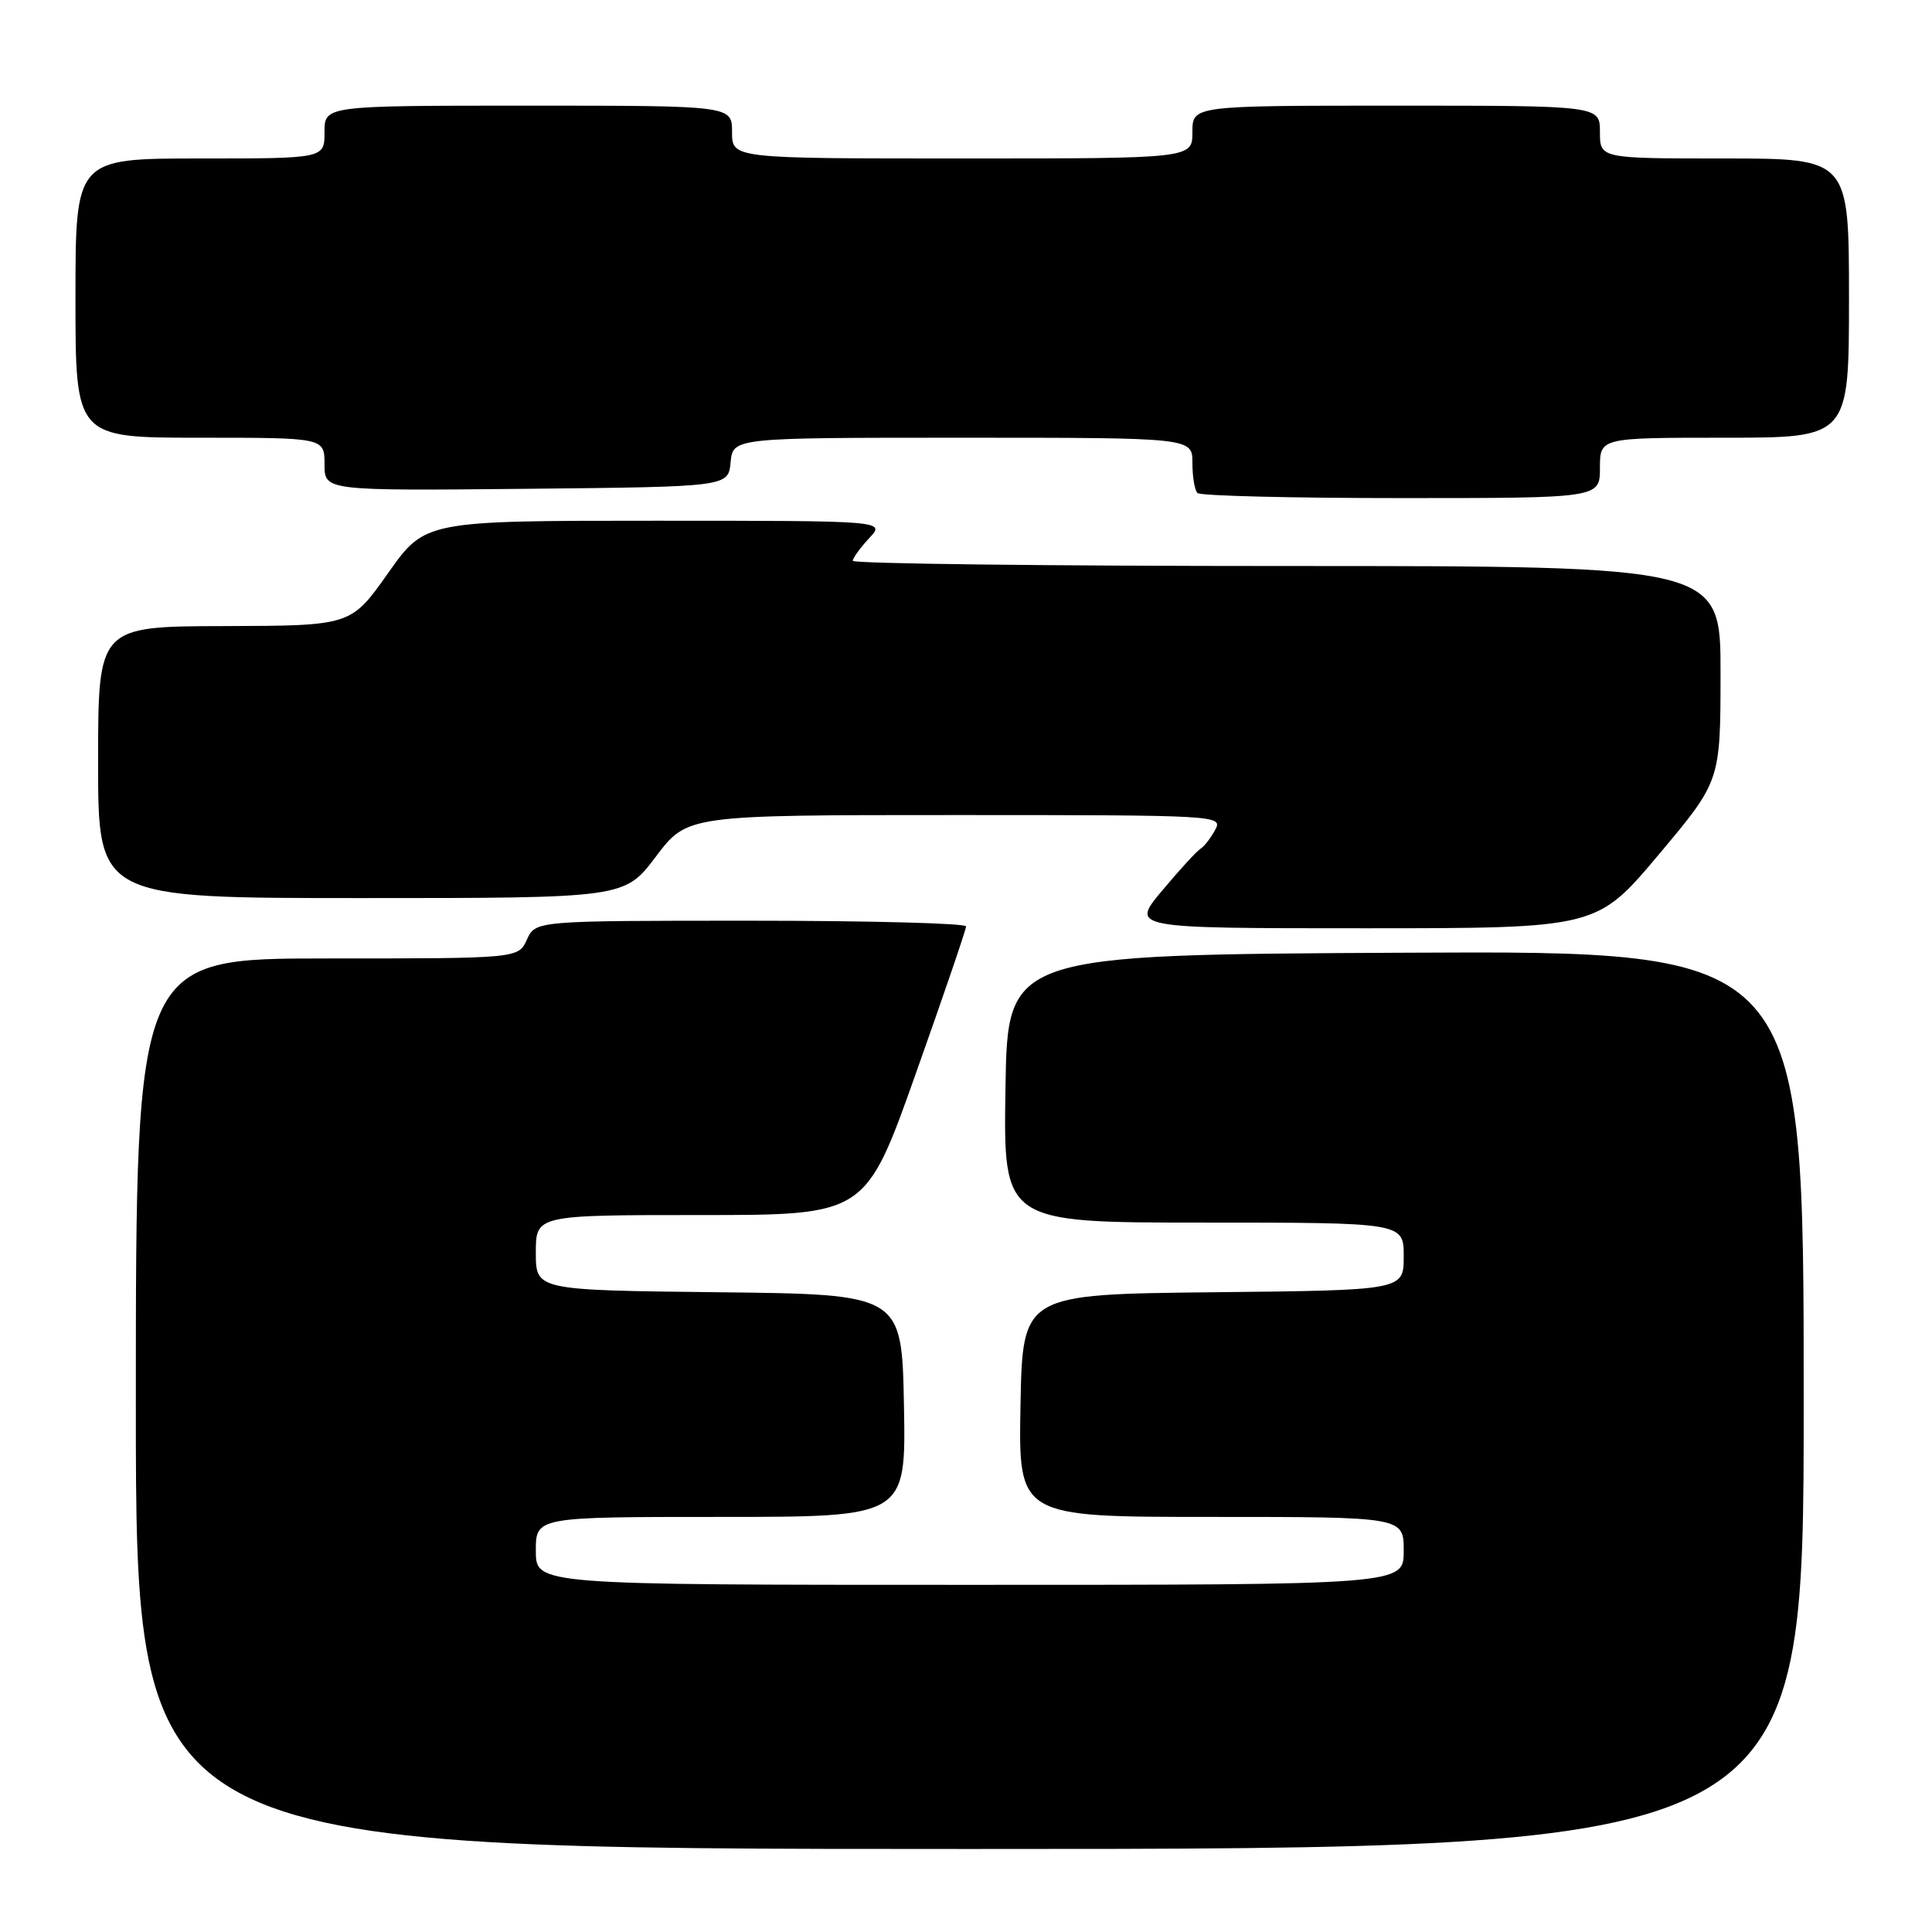 <?xml version="1.0" encoding="UTF-8" standalone="no"?>
<!DOCTYPE svg PUBLIC "-//W3C//DTD SVG 1.1//EN" "http://www.w3.org/Graphics/SVG/1.1/DTD/svg11.dtd" >
<svg xmlns="http://www.w3.org/2000/svg" xmlns:xlink="http://www.w3.org/1999/xlink" version="1.1" viewBox="0 0 256 256">
 <g >
 <path fill="currentColor"
d=" M 239.00 185.49 C 239.00 125.98 239.00 125.98 186.25 126.24 C 133.50 126.50 133.50 126.50 133.23 144.25 C 132.95 162.00 132.95 162.00 159.48 162.00 C 186.00 162.00 186.00 162.00 186.00 166.48 C 186.00 170.97 186.00 170.97 160.75 171.23 C 135.50 171.50 135.50 171.50 135.22 186.25 C 134.95 201.00 134.95 201.00 160.47 201.00 C 186.00 201.00 186.00 201.00 186.00 205.50 C 186.00 210.00 186.00 210.00 128.50 210.00 C 71.00 210.00 71.00 210.00 71.00 205.50 C 71.00 201.00 71.00 201.00 95.53 201.00 C 120.05 201.00 120.05 201.00 119.78 186.25 C 119.50 171.50 119.50 171.50 95.25 171.23 C 71.00 170.96 71.00 170.96 71.00 165.98 C 71.00 161.00 71.00 161.00 92.85 161.00 C 114.70 161.00 114.70 161.00 121.35 142.25 C 125.01 131.94 128.01 123.16 128.01 122.75 C 128.00 122.34 115.17 122.00 99.48 122.00 C 70.96 122.00 70.96 122.00 69.82 124.50 C 68.68 127.00 68.68 127.00 43.34 127.00 C 18.00 127.00 18.00 127.00 18.00 186.00 C 18.00 245.00 18.00 245.00 128.50 245.00 C 239.00 245.00 239.00 245.00 239.00 185.49 Z  M 219.78 113.25 C 227.97 103.50 227.97 103.50 227.98 89.25 C 228.00 75.00 228.00 75.00 170.50 75.00 C 138.88 75.00 113.00 74.69 113.00 74.31 C 113.00 73.94 113.98 72.59 115.17 71.31 C 117.35 69.00 117.35 69.00 86.83 69.00 C 56.32 69.00 56.32 69.00 51.41 75.96 C 46.50 82.91 46.50 82.91 29.75 82.96 C 13.00 83.00 13.00 83.00 13.00 101.00 C 13.00 119.00 13.00 119.00 47.88 119.00 C 82.76 119.00 82.76 119.00 86.91 113.50 C 91.06 108.00 91.06 108.00 126.57 108.00 C 161.42 108.00 162.05 108.04 161.03 109.94 C 160.46 111.01 159.58 112.14 159.09 112.45 C 158.59 112.75 156.30 115.25 154.00 118.00 C 149.81 123.00 149.81 123.00 180.70 123.00 C 211.58 123.00 211.58 123.00 219.78 113.25 Z  M 212.00 62.00 C 212.00 58.00 212.00 58.00 228.50 58.00 C 245.00 58.00 245.00 58.00 245.00 39.50 C 245.00 21.00 245.00 21.00 228.50 21.00 C 212.00 21.00 212.00 21.00 212.00 17.50 C 212.00 14.00 212.00 14.00 185.00 14.00 C 158.00 14.00 158.00 14.00 158.00 17.50 C 158.00 21.00 158.00 21.00 127.50 21.00 C 97.00 21.00 97.00 21.00 97.00 17.50 C 97.00 14.00 97.00 14.00 70.00 14.00 C 43.00 14.00 43.00 14.00 43.00 17.50 C 43.00 21.00 43.00 21.00 26.50 21.00 C 10.00 21.00 10.00 21.00 10.00 39.50 C 10.00 58.00 10.00 58.00 26.50 58.00 C 43.00 58.00 43.00 58.00 43.00 61.52 C 43.00 65.03 43.00 65.03 69.75 64.77 C 96.50 64.50 96.50 64.50 96.81 61.25 C 97.13 58.00 97.13 58.00 127.56 58.00 C 158.00 58.00 158.00 58.00 158.00 61.33 C 158.00 63.17 158.30 64.97 158.67 65.33 C 159.03 65.70 171.18 66.00 185.67 66.00 C 212.00 66.00 212.00 66.00 212.00 62.00 Z "/>
</g>
</svg>